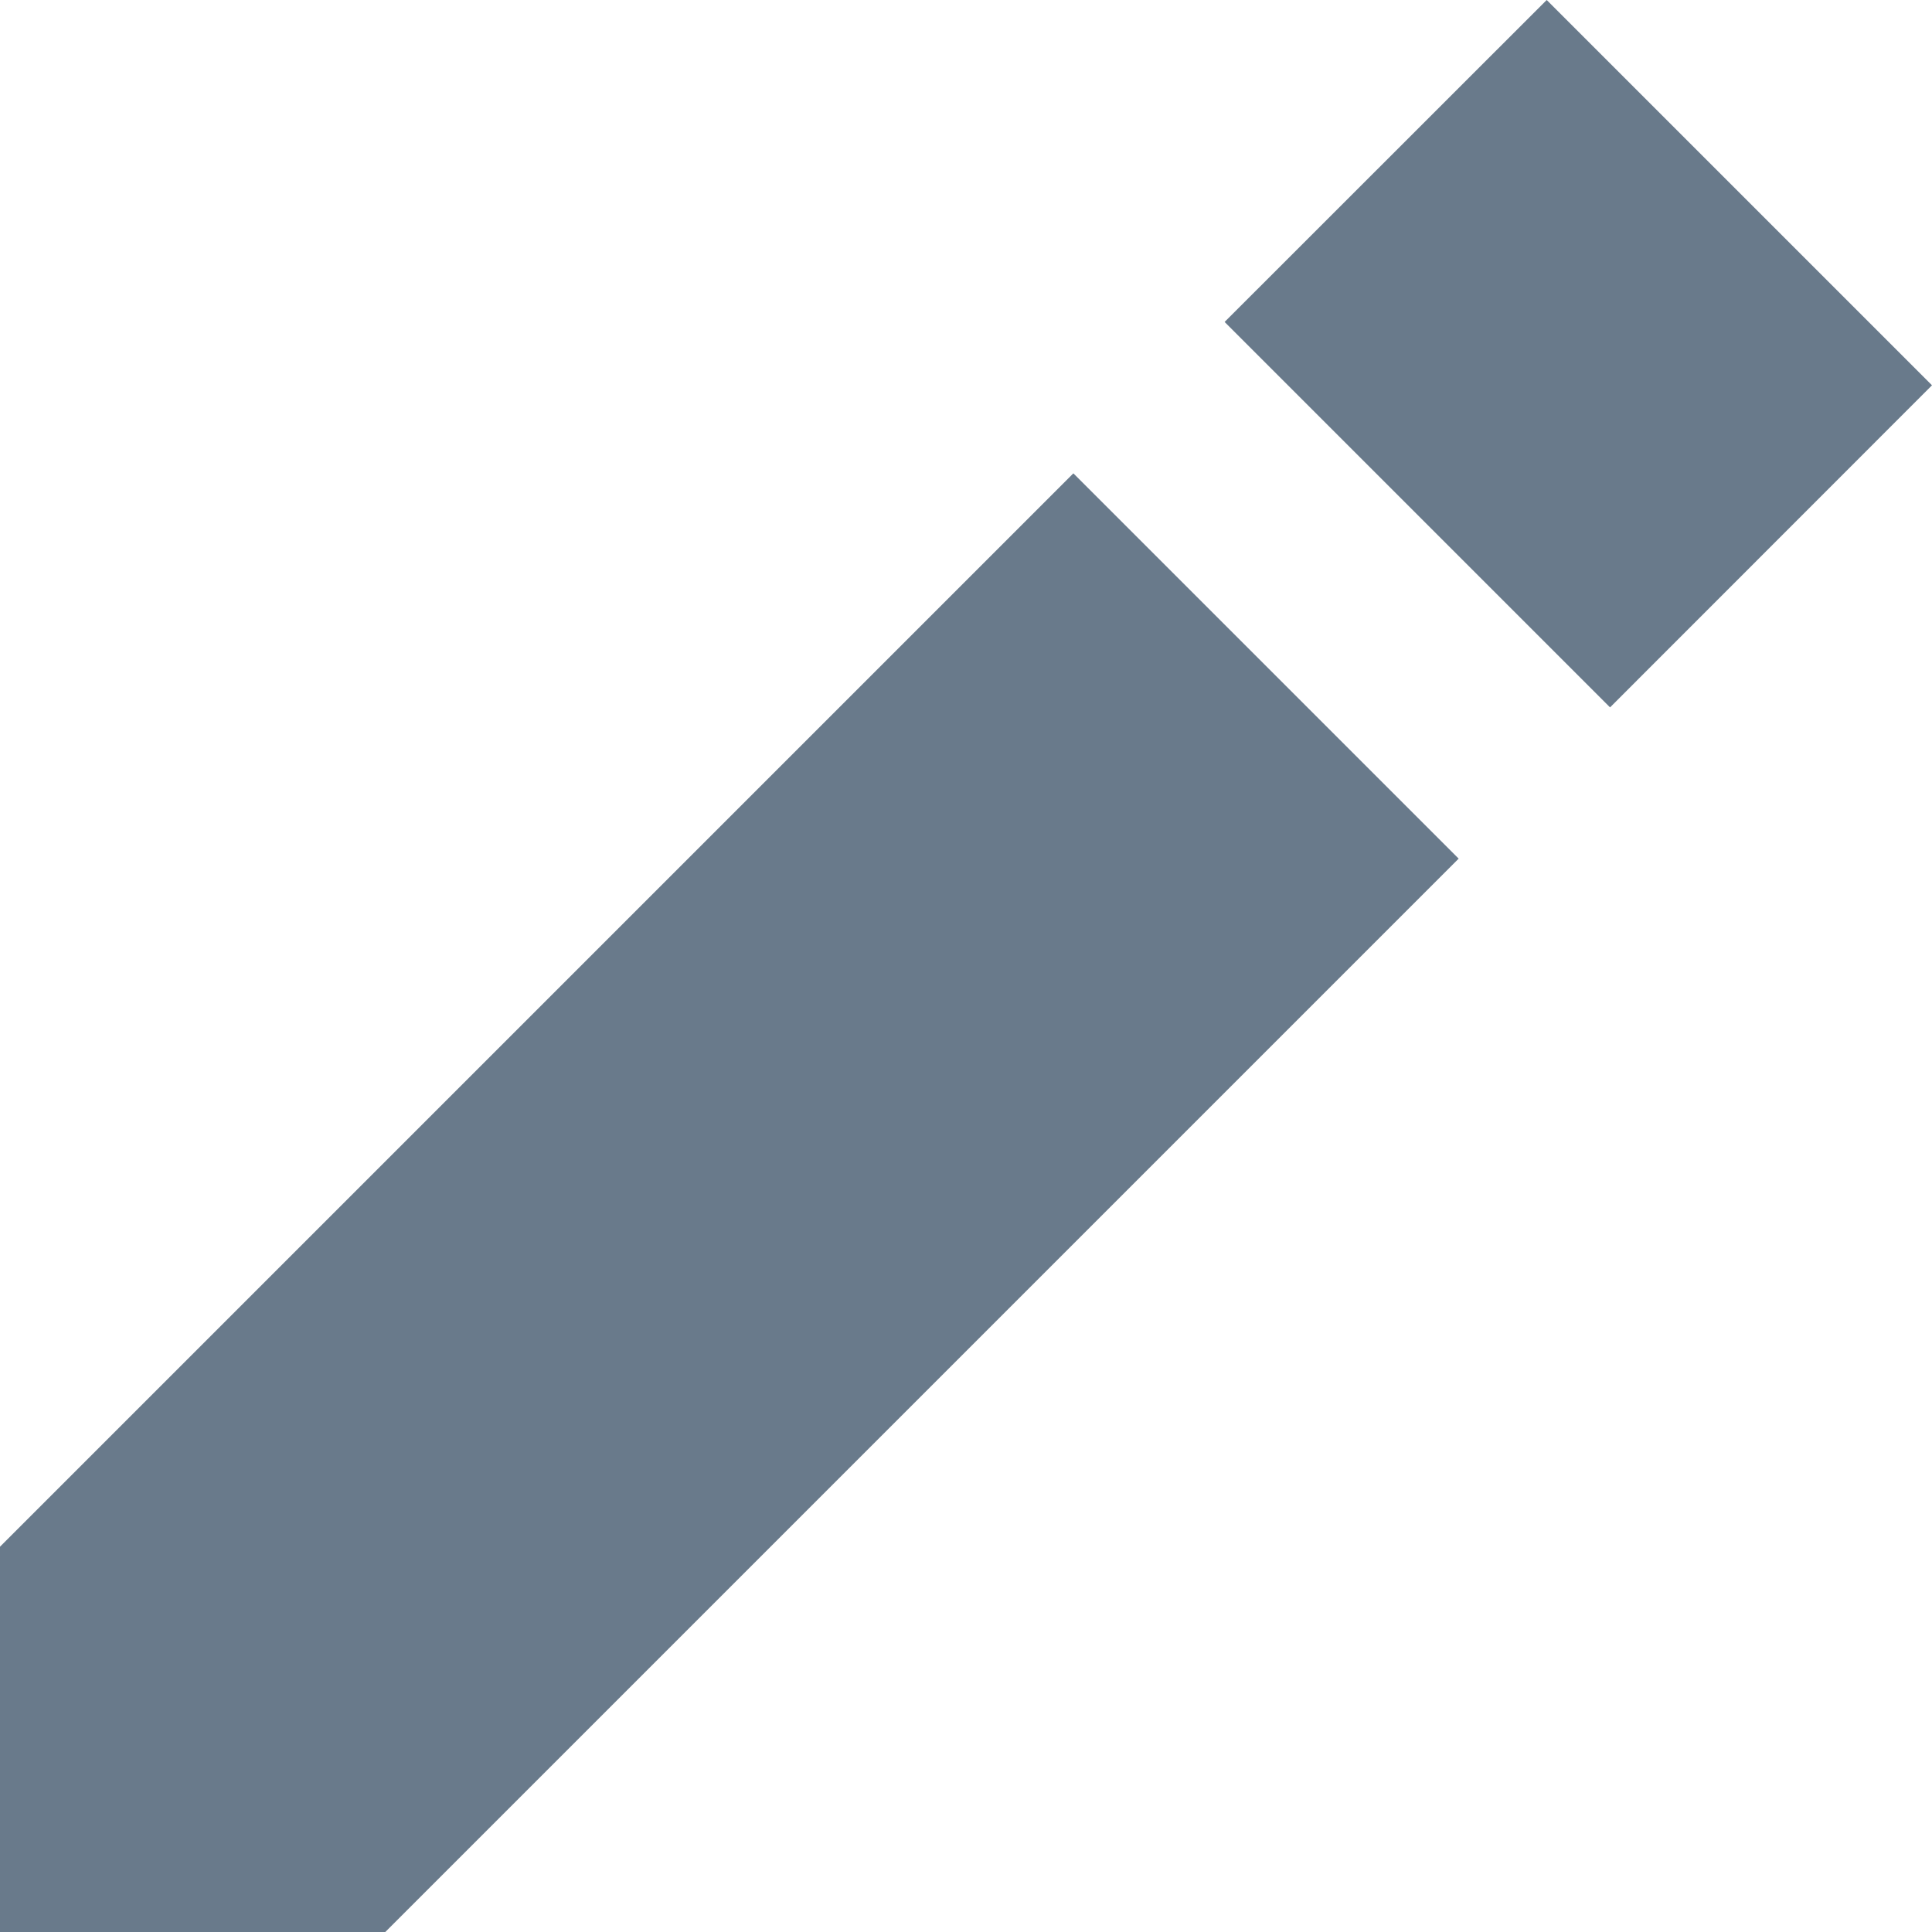<?xml version="1.0" encoding="UTF-8"?>
<svg width="14px" height="14px" viewBox="0 0 14 14" version="1.1" xmlns="http://www.w3.org/2000/svg" xmlns:xlink="http://www.w3.org/1999/xlink">
    <title>Edit</title>
    <g id="Final-Deliverables" stroke="none" stroke-width="1" fill="#697A8B" fill-rule="evenodd">
        <path d="M11.208,0 L14,2.792 L11.667,5.126 L8.874,2.333 L11.208,0 Z M0,14 L0,11.208 L7.778,3.43 L10.57,6.222 L2.792,14 L0,14 Z" id="Fill-Copy-4" fill="#697A8B"></path>
    </g>
</svg>